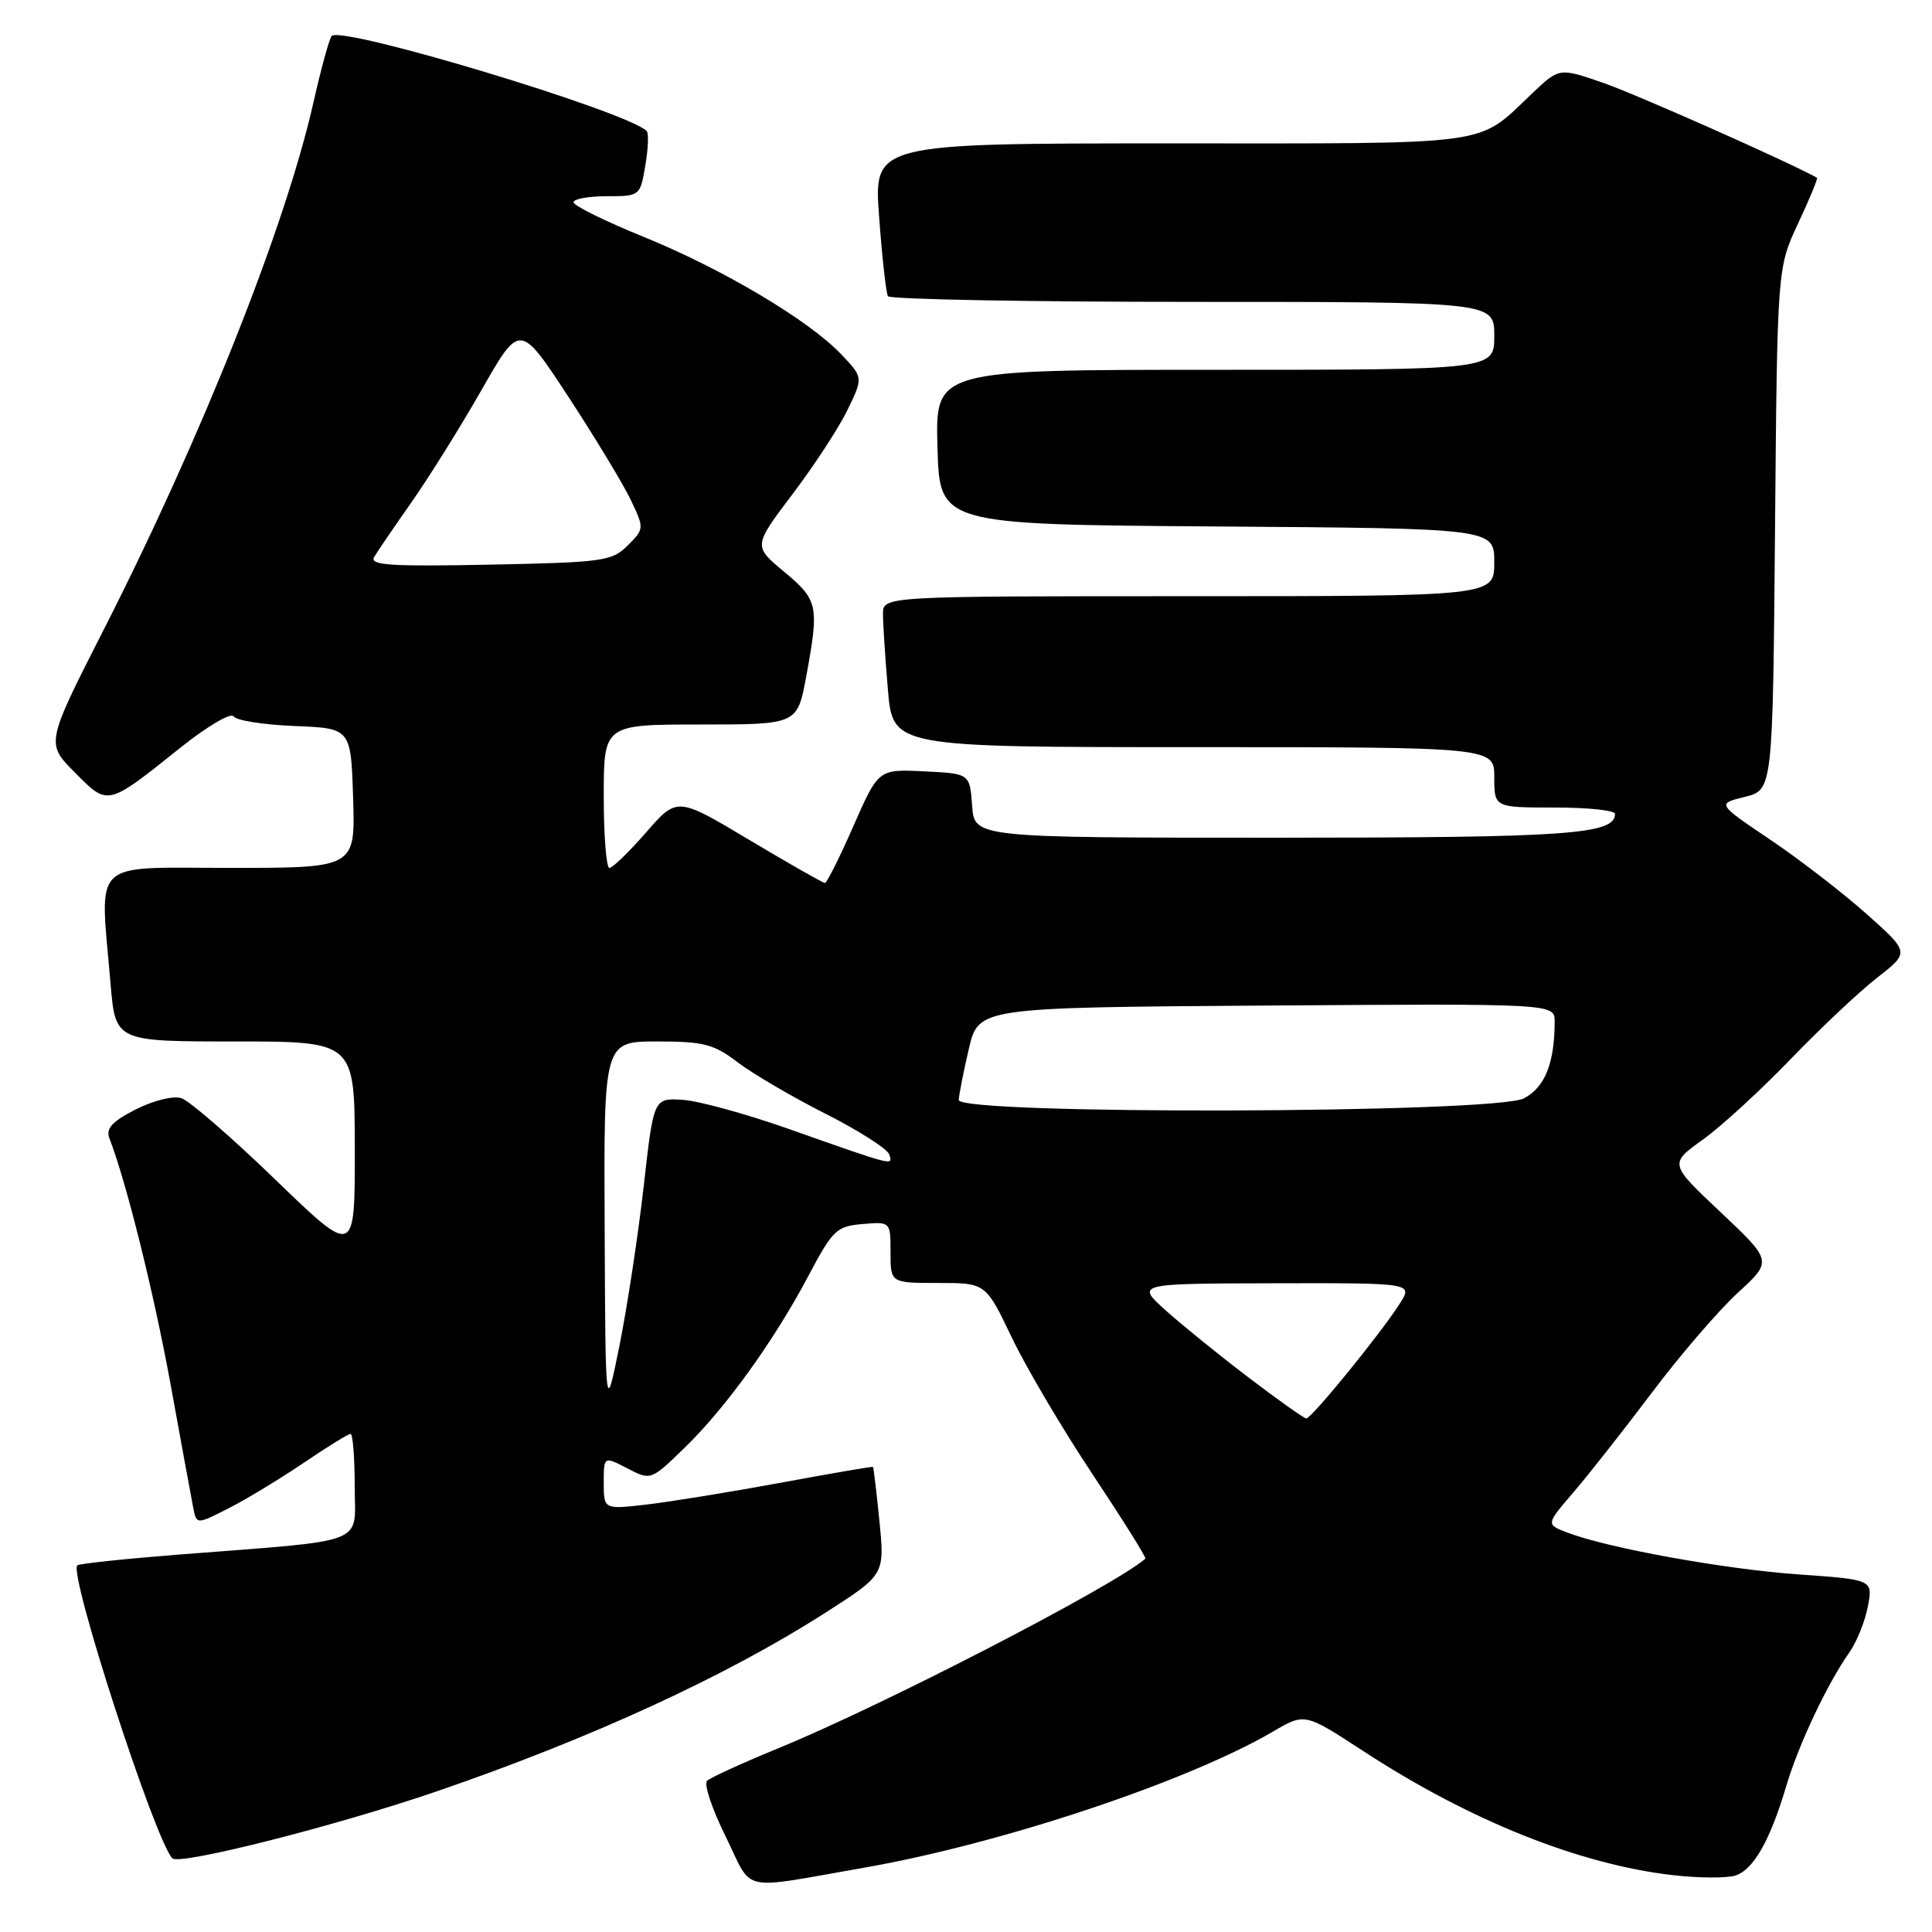 <?xml version="1.0" encoding="UTF-8" standalone="no"?>
<!DOCTYPE svg PUBLIC "-//W3C//DTD SVG 1.1//EN" "http://www.w3.org/Graphics/SVG/1.1/DTD/svg11.dtd" >
<svg xmlns="http://www.w3.org/2000/svg" xmlns:xlink="http://www.w3.org/1999/xlink" version="1.1" viewBox="0 0 256 256">
 <g >
 <path fill="currentColor"
d=" M 114.50 247.48 C 132.59 244.32 157.30 236.10 168.70 229.43 C 172.90 226.97 172.90 226.97 180.66 232.04 C 194.76 241.24 209.24 247.04 221.68 248.47 C 225.08 248.86 228.79 248.88 229.94 248.52 C 232.35 247.75 234.55 243.88 236.70 236.62 C 238.33 231.14 242.13 223.10 245.04 218.97 C 246.02 217.57 247.13 214.83 247.50 212.87 C 248.17 209.31 248.17 209.31 238.33 208.62 C 228.53 207.93 213.04 205.13 207.67 203.07 C 204.84 201.99 204.84 201.99 208.49 197.74 C 210.49 195.41 215.18 189.45 218.91 184.50 C 222.63 179.55 227.75 173.61 230.27 171.30 C 234.85 167.10 234.85 167.10 228.02 160.65 C 221.18 154.21 221.18 154.21 225.60 151.03 C 228.04 149.29 233.28 144.48 237.26 140.35 C 241.24 136.22 246.42 131.34 248.77 129.52 C 253.04 126.19 253.04 126.19 247.31 121.09 C 244.17 118.29 238.42 113.86 234.55 111.25 C 227.50 106.50 227.50 106.50 231.20 105.59 C 234.90 104.67 234.90 104.67 235.20 70.09 C 235.50 35.50 235.50 35.50 238.26 29.60 C 239.78 26.35 240.91 23.63 240.76 23.55 C 236.81 21.37 216.63 12.42 212.41 10.97 C 206.61 8.97 206.61 8.97 203.06 12.34 C 195.56 19.43 198.65 19.00 155.16 19.00 C 115.76 19.00 115.76 19.00 116.49 28.75 C 116.88 34.11 117.41 38.84 117.66 39.25 C 117.91 39.66 136.09 40.00 158.06 40.00 C 198.00 40.00 198.00 40.00 198.00 44.50 C 198.00 49.00 198.00 49.00 160.97 49.00 C 123.93 49.00 123.93 49.00 124.22 59.25 C 124.50 69.50 124.50 69.50 161.25 69.76 C 198.00 70.02 198.00 70.02 198.00 74.51 C 198.00 79.00 198.00 79.00 157.50 79.00 C 117.00 79.00 117.00 79.00 117.00 81.35 C 117.00 82.64 117.29 87.14 117.65 91.35 C 118.29 99.00 118.29 99.00 158.15 99.00 C 198.00 99.00 198.00 99.00 198.00 103.00 C 198.00 107.00 198.00 107.00 206.00 107.00 C 210.40 107.00 214.00 107.38 214.00 107.84 C 214.00 110.57 207.81 111.00 169.01 111.00 C 129.11 111.00 129.11 111.00 128.81 106.75 C 128.50 102.50 128.50 102.50 122.45 102.21 C 116.40 101.91 116.40 101.91 113.08 109.46 C 111.26 113.61 109.56 117.00 109.31 117.00 C 109.05 117.00 104.54 114.43 99.28 111.29 C 89.72 105.58 89.72 105.58 85.61 110.30 C 83.35 112.89 81.16 115.01 80.75 115.01 C 80.34 115.00 80.00 110.72 80.00 105.50 C 80.00 96.00 80.00 96.00 92.83 96.00 C 105.65 96.00 105.65 96.00 106.83 89.63 C 108.56 80.22 108.41 79.51 103.90 75.76 C 99.81 72.36 99.81 72.36 105.01 65.48 C 107.87 61.70 111.16 56.68 112.30 54.31 C 114.39 50.02 114.39 50.02 111.45 46.93 C 107.11 42.39 95.77 35.65 85.25 31.37 C 80.16 29.30 76.00 27.25 76.00 26.80 C 76.00 26.36 77.99 26.00 80.41 26.00 C 84.79 26.00 84.83 25.97 85.51 21.93 C 85.89 19.70 85.97 17.64 85.69 17.36 C 83.10 14.77 45.15 3.33 43.95 4.77 C 43.62 5.17 42.54 9.10 41.55 13.50 C 37.85 29.96 26.73 57.92 13.71 83.50 C 6.08 98.50 6.08 98.50 9.91 102.35 C 14.35 106.83 14.15 106.87 23.92 99.06 C 27.45 96.24 30.61 94.38 30.95 94.92 C 31.28 95.46 34.92 96.04 39.03 96.20 C 46.50 96.50 46.50 96.50 46.79 105.75 C 47.08 115.00 47.08 115.00 30.54 115.00 C 11.76 115.00 13.23 113.58 14.65 130.35 C 15.29 138.00 15.29 138.00 31.15 138.00 C 47.00 138.00 47.00 138.00 47.01 152.25 C 47.03 166.50 47.03 166.50 36.49 156.31 C 30.69 150.70 25.08 145.84 24.03 145.51 C 22.95 145.17 20.32 145.82 17.97 147.01 C 14.86 148.60 14.00 149.54 14.49 150.81 C 16.73 156.60 20.37 171.22 22.59 183.37 C 24.00 191.14 25.36 198.52 25.60 199.76 C 26.04 202.02 26.04 202.02 30.27 199.87 C 32.60 198.69 37.06 195.98 40.20 193.86 C 43.33 191.74 46.14 190.00 46.45 190.00 C 46.75 190.00 47.00 193.12 47.00 196.93 C 47.00 204.85 49.23 203.99 23.57 206.00 C 16.46 206.56 10.46 207.20 10.24 207.42 C 9.09 208.58 20.57 243.93 22.84 246.24 C 23.79 247.20 44.65 241.91 58.00 237.32 C 78.34 230.33 96.26 222.09 109.36 213.70 C 117.23 208.66 117.23 208.66 116.53 201.58 C 116.14 197.69 115.76 194.44 115.67 194.37 C 115.57 194.30 110.10 195.24 103.50 196.46 C 96.90 197.68 88.91 198.98 85.75 199.35 C 80.00 200.02 80.00 200.02 80.00 196.48 C 80.00 192.95 80.00 192.95 83.12 194.56 C 86.24 196.18 86.24 196.18 90.71 191.84 C 96.18 186.53 102.57 177.66 107.15 169.00 C 110.35 162.96 110.86 162.48 114.30 162.19 C 118.00 161.88 118.00 161.88 118.00 165.94 C 118.00 170.00 118.00 170.00 124.31 170.00 C 130.61 170.00 130.61 170.00 134.06 177.21 C 135.95 181.17 140.77 189.34 144.77 195.35 C 148.77 201.37 151.92 206.40 151.77 206.53 C 147.62 210.15 117.16 225.89 103.28 231.59 C 98.45 233.57 94.14 235.54 93.69 235.96 C 93.24 236.38 94.35 239.71 96.16 243.36 C 99.87 250.90 97.67 250.41 114.50 247.48 Z  M 165.50 182.57 C 161.65 179.65 156.70 175.64 154.50 173.67 C 150.50 170.08 150.50 170.08 168.87 170.04 C 187.23 170.00 187.23 170.00 185.47 172.75 C 182.84 176.85 173.74 188.01 173.08 187.95 C 172.76 187.92 169.35 185.50 165.50 182.57 Z  M 80.12 162.75 C 80.00 138.00 80.00 138.00 87.07 138.00 C 93.24 138.00 94.59 138.35 97.73 140.75 C 99.71 142.26 104.94 145.33 109.35 147.56 C 113.76 149.79 117.57 152.22 117.82 152.96 C 118.33 154.50 118.69 154.59 104.37 149.54 C 98.80 147.58 92.53 145.86 90.43 145.73 C 86.61 145.50 86.61 145.50 85.29 157.22 C 84.56 163.66 83.12 173.11 82.10 178.22 C 80.23 187.50 80.23 187.50 80.12 162.75 Z  M 127.04 145.75 C 127.07 145.06 127.66 142.03 128.37 139.00 C 129.65 133.50 129.65 133.50 167.83 133.24 C 206.00 132.98 206.00 132.98 206.00 135.36 C 206.00 140.87 204.70 144.10 201.92 145.54 C 198.05 147.54 126.98 147.74 127.04 145.75 Z  M 49.57 73.82 C 50.00 73.09 52.24 69.80 54.56 66.50 C 56.87 63.20 61.05 56.51 63.83 51.63 C 68.89 42.77 68.89 42.77 75.35 52.63 C 78.90 58.06 82.61 64.20 83.60 66.28 C 85.37 70.00 85.37 70.08 83.17 72.28 C 81.09 74.36 79.94 74.52 64.87 74.82 C 51.77 75.08 48.94 74.90 49.57 73.82 Z "/>
</g>
</svg>